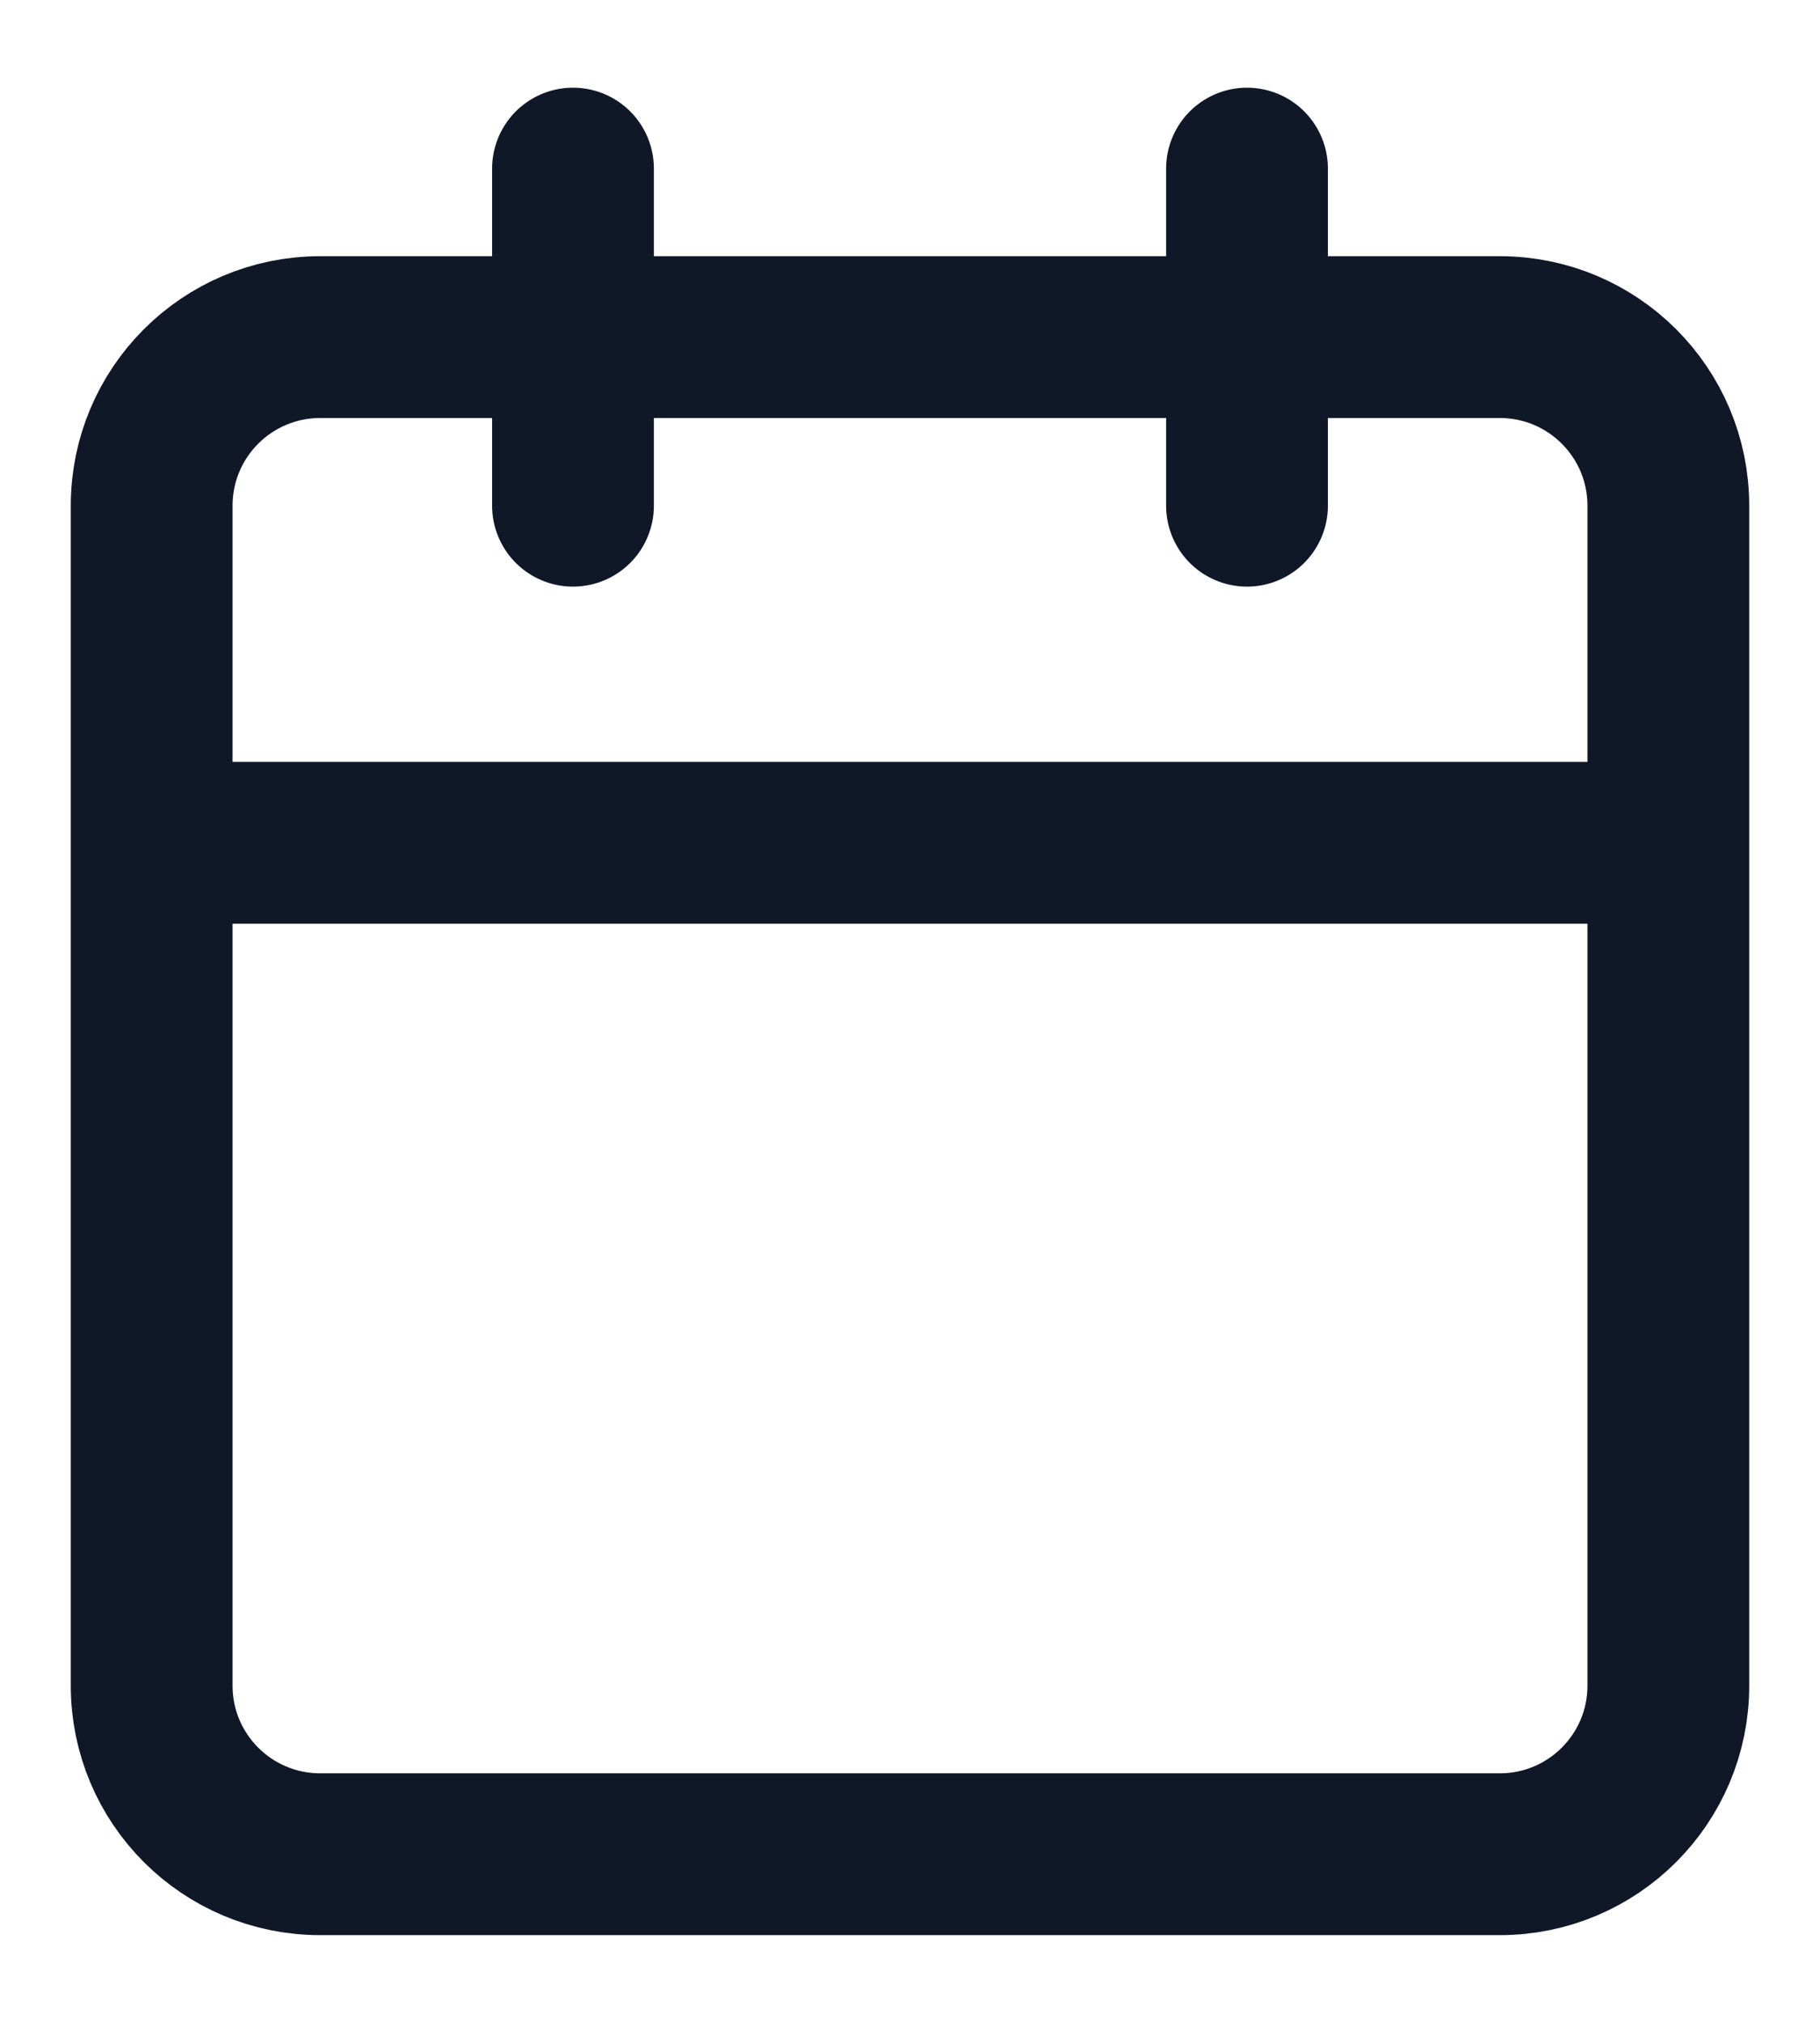 <svg width="18" height="20" viewBox="0 0 18 20" fill="none" xmlns="http://www.w3.org/2000/svg">
<path d="M12.333 1.667V5M5.667 1.667V5M1.5 8.333H16.5M3.167 3.333H14.833C15.754 3.333 16.5 4.079 16.5 5V16.666C16.5 17.587 15.754 18.333 14.833 18.333H3.167C2.246 18.333 1.5 17.587 1.5 16.666V5C1.5 4.079 2.246 3.333 3.167 3.333Z" stroke="#101828" stroke-width="1.6" stroke-linecap="round" stroke-linejoin="round"/>
</svg>
